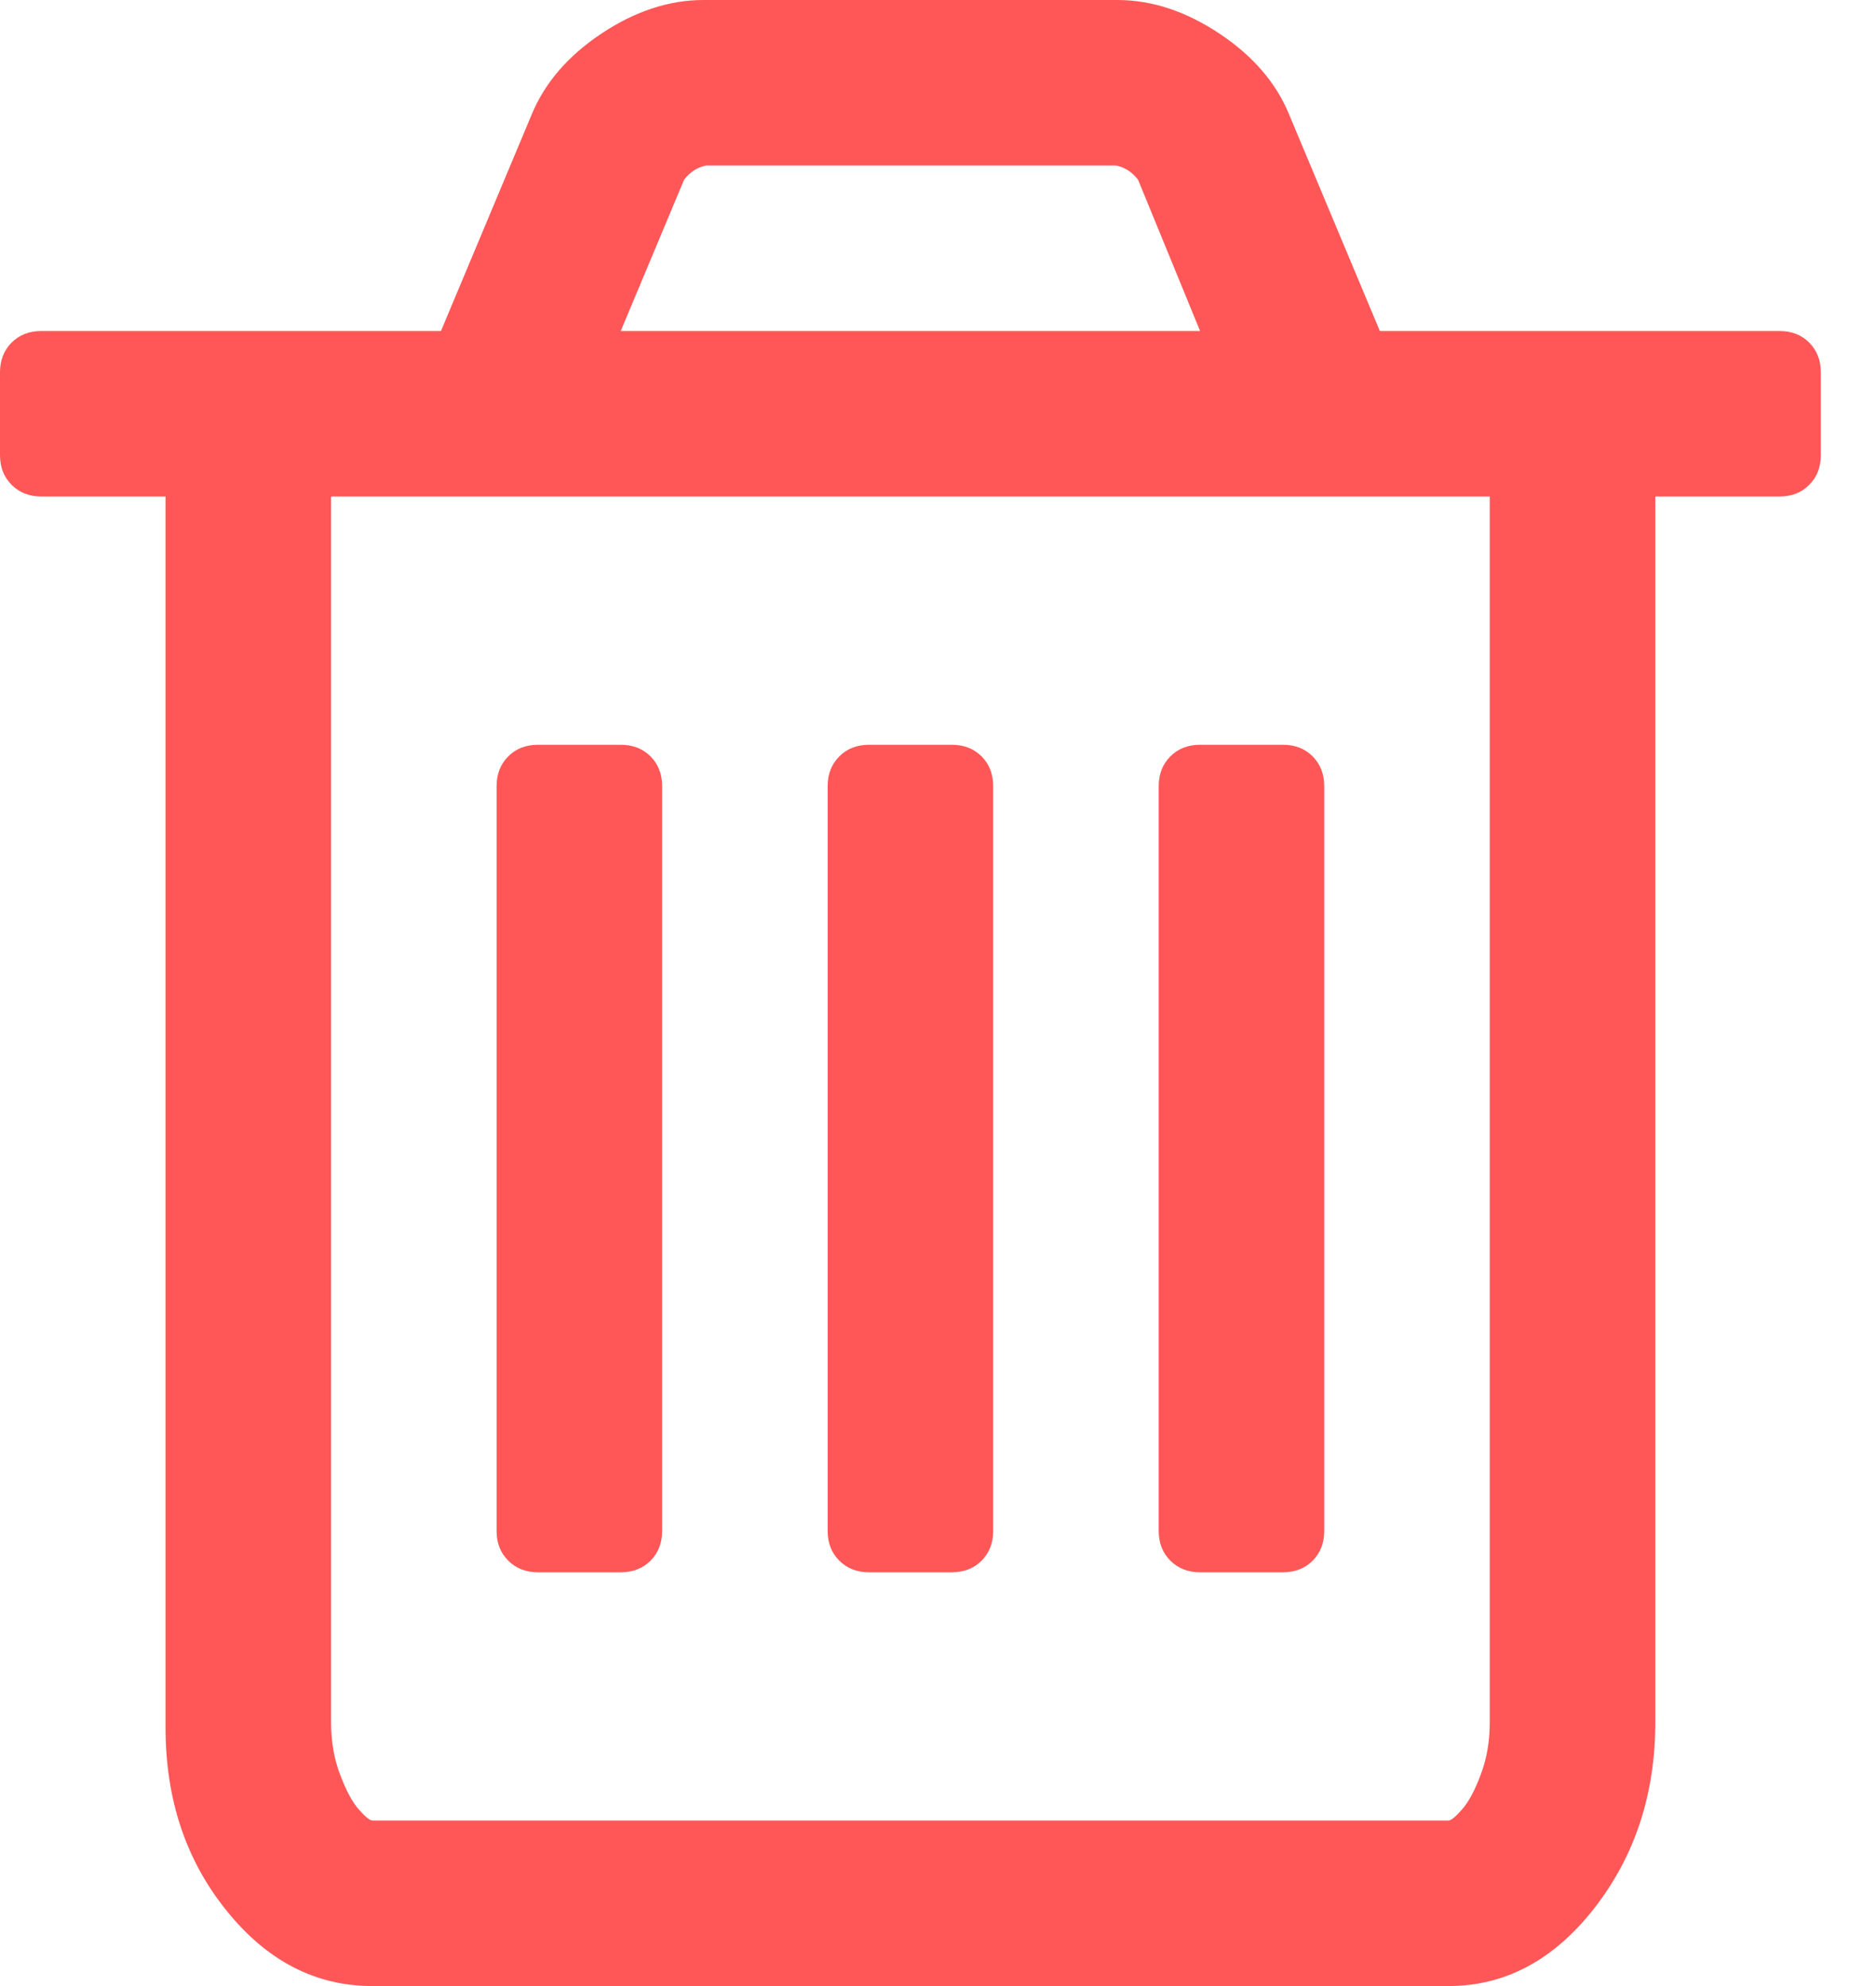<svg width="17" height="18" viewBox="0 0 17 18" fill="none" xmlns="http://www.w3.org/2000/svg">
<path fill-rule="evenodd" clip-rule="evenodd" d="M16.125 3C16.235 3 16.325 3.035 16.395 3.105C16.465 3.176 16.5 3.266 16.5 3.375V4.125C16.5 4.234 16.465 4.324 16.395 4.394C16.325 4.465 16.235 4.5 16.125 4.5H15V15.61C15 16.258 14.817 16.818 14.45 17.291C14.082 17.764 13.641 18 13.125 18H3.375C2.859 18 2.418 17.772 2.051 17.314C1.683 16.858 1.5 16.305 1.5 15.656V4.5H0.375C0.266 4.5 0.176 4.465 0.105 4.394C0.035 4.324 0 4.234 0 4.125V3.375C0 3.266 0.035 3.176 0.105 3.105C0.176 3.035 0.265 3 0.375 3H3.996L4.816 1.043C4.934 0.754 5.145 0.508 5.449 0.305C5.754 0.102 6.063 0 6.375 0H10.125C10.438 0 10.746 0.102 11.051 0.305C11.356 0.508 11.567 0.754 11.684 1.043L12.504 3H16.125ZM6.399 1.5C6.32 1.515 6.254 1.558 6.199 1.629L5.625 3H10.875L10.313 1.629C10.258 1.558 10.191 1.515 10.113 1.5H6.399ZM13.5 15.61C13.5 15.781 13.473 15.94 13.418 16.084C13.364 16.229 13.307 16.334 13.248 16.4C13.19 16.467 13.149 16.5 13.125 16.5H3.375C3.352 16.5 3.311 16.467 3.252 16.4C3.193 16.334 3.137 16.229 3.082 16.084C3.027 15.94 3 15.781 3 15.61V4.5H13.5V15.61H13.5ZM5.625 14.25H4.875C4.766 14.25 4.676 14.215 4.606 14.145C4.535 14.074 4.5 13.985 4.5 13.875V7.125C4.5 7.016 4.535 6.926 4.606 6.855C4.676 6.785 4.766 6.75 4.875 6.75H5.625C5.735 6.75 5.824 6.785 5.895 6.855C5.965 6.926 6 7.016 6 7.125V13.875C6 13.985 5.965 14.074 5.895 14.145C5.824 14.215 5.735 14.25 5.625 14.25ZM7.875 14.25H8.625C8.735 14.25 8.824 14.215 8.895 14.145C8.965 14.074 9 13.985 9 13.875V7.125C9 7.016 8.965 6.926 8.895 6.855C8.824 6.785 8.735 6.75 8.625 6.75H7.875C7.766 6.75 7.676 6.785 7.606 6.855C7.535 6.926 7.5 7.016 7.5 7.125V13.875C7.5 13.985 7.535 14.074 7.606 14.145C7.676 14.215 7.766 14.25 7.875 14.25ZM11.625 14.25H10.875C10.766 14.25 10.676 14.215 10.606 14.145C10.535 14.074 10.5 13.985 10.5 13.875V7.125C10.5 7.016 10.535 6.926 10.606 6.855C10.676 6.785 10.766 6.75 10.875 6.75H11.625C11.735 6.75 11.825 6.785 11.895 6.855C11.965 6.926 12 7.016 12 7.125V13.875C12 13.985 11.965 14.074 11.895 14.145C11.825 14.215 11.735 14.25 11.625 14.25Z" fill="#FF5757"/>
</svg>
